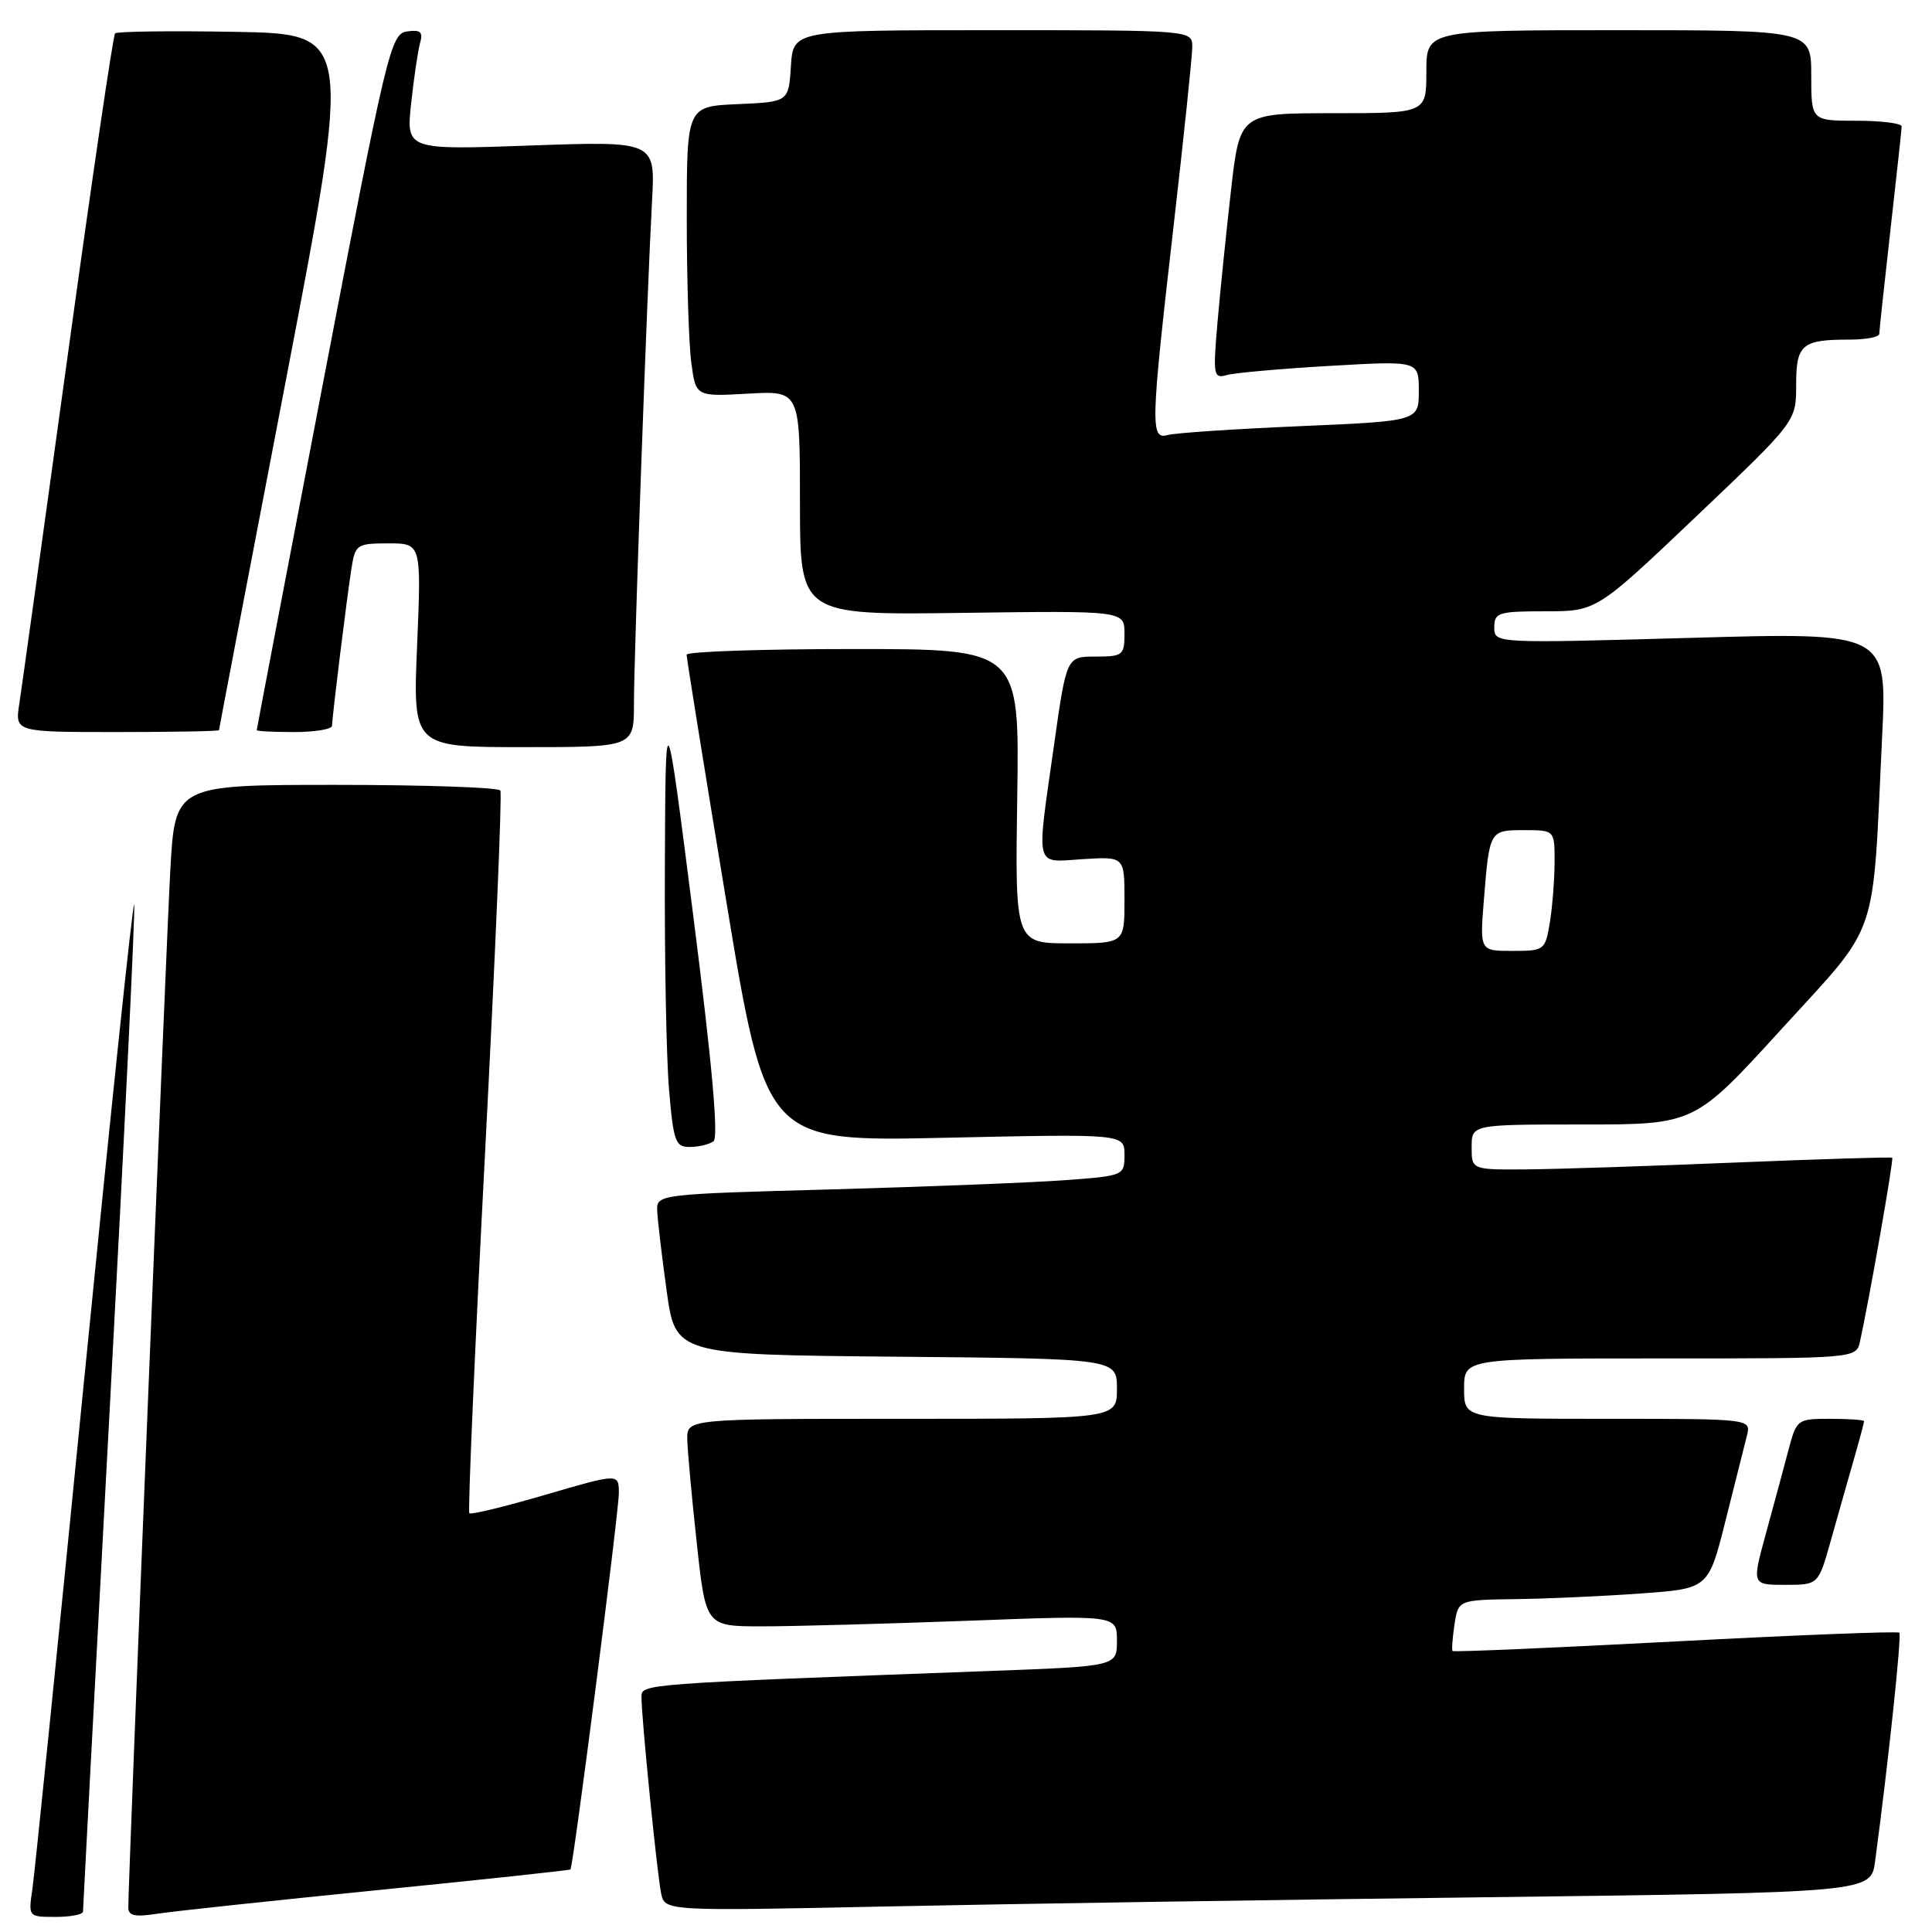 <?xml version="1.0" encoding="UTF-8" standalone="no"?>
<!DOCTYPE svg PUBLIC "-//W3C//DTD SVG 1.1//EN" "http://www.w3.org/Graphics/SVG/1.1/DTD/svg11.dtd" >
<svg xmlns="http://www.w3.org/2000/svg" xmlns:xlink="http://www.w3.org/1999/xlink" version="1.1" viewBox="0 0 256 256">
 <g >
 <path fill="currentColor"
d=" M 11.00 253.29 C 11.00 252.89 12.59 222.91 14.54 186.66 C 16.49 150.41 17.95 120.34 17.78 119.84 C 17.61 119.34 14.64 147.63 11.16 182.72 C 7.69 217.80 4.60 248.19 4.30 250.25 C 3.74 254.00 3.75 254.00 7.37 254.00 C 9.37 254.00 11.00 253.68 11.00 253.29 Z  M 49.96 250.46 C 63.96 249.06 75.50 247.82 75.59 247.71 C 75.97 247.26 82.00 200.34 82.00 197.86 C 82.00 195.22 82.00 195.22 72.29 198.06 C 66.94 199.63 62.40 200.73 62.19 200.52 C 61.98 200.31 62.91 178.84 64.27 152.82 C 65.62 126.79 66.54 105.16 66.30 104.75 C 66.07 104.34 56.28 104.00 44.54 104.00 C 23.20 104.00 23.20 104.00 22.57 115.25 C 22.02 125.10 17.00 249.00 17.00 252.75 C 17.00 253.84 17.89 254.04 20.75 253.59 C 22.81 253.27 35.96 251.86 49.96 250.46 Z  M 197.21 251.39 C 247.91 250.76 247.91 250.76 248.46 246.63 C 250.24 233.34 252.00 216.67 251.67 216.34 C 251.46 216.13 238.11 216.65 222.00 217.50 C 205.89 218.35 192.61 218.92 192.47 218.77 C 192.34 218.62 192.46 217.04 192.73 215.25 C 193.23 212.00 193.23 212.00 200.86 211.89 C 205.06 211.84 212.52 211.50 217.44 211.14 C 226.38 210.50 226.38 210.50 228.64 201.50 C 229.89 196.55 231.16 191.49 231.47 190.25 C 232.04 188.00 232.04 188.00 213.02 188.00 C 194.00 188.00 194.00 188.00 194.00 184.00 C 194.00 180.00 194.00 180.00 219.98 180.00 C 245.96 180.00 245.96 180.00 246.46 177.75 C 247.67 172.28 250.95 153.61 250.73 153.41 C 250.61 153.29 241.28 153.58 230.00 154.04 C 218.72 154.51 206.24 154.92 202.25 154.95 C 195.00 155.00 195.00 155.00 195.00 152.00 C 195.00 149.00 195.00 149.00 209.77 149.00 C 224.53 149.00 224.53 149.00 236.02 136.40 C 249.16 121.99 248.07 125.14 249.39 97.64 C 250.06 83.78 250.06 83.78 224.03 84.52 C 198.00 85.25 198.00 85.25 198.00 83.13 C 198.00 81.17 198.53 81.00 204.77 81.00 C 211.54 81.00 211.54 81.00 224.77 68.42 C 238.00 55.84 238.00 55.84 238.00 51.02 C 238.00 45.63 238.74 45.00 245.08 45.00 C 247.24 45.00 249.00 44.66 249.01 44.25 C 249.02 43.84 249.68 37.65 250.49 30.50 C 251.30 23.35 251.97 17.16 251.98 16.75 C 251.99 16.34 249.30 16.00 246.00 16.00 C 240.00 16.00 240.00 16.00 240.00 10.00 C 240.00 4.00 240.00 4.00 214.50 4.00 C 189.00 4.00 189.00 4.00 189.00 9.50 C 189.00 15.00 189.00 15.00 176.64 15.00 C 164.28 15.00 164.28 15.00 163.11 25.25 C 162.47 30.89 161.66 38.82 161.31 42.87 C 160.72 49.79 160.80 50.20 162.59 49.69 C 163.64 49.40 169.79 48.85 176.25 48.48 C 188.00 47.80 188.00 47.80 188.00 51.80 C 188.00 55.79 188.00 55.79 172.25 56.47 C 163.59 56.84 155.71 57.37 154.75 57.64 C 152.41 58.30 152.46 56.49 155.50 30.00 C 156.86 18.17 157.97 7.49 157.98 6.25 C 158.00 4.00 158.00 4.00 131.55 4.00 C 105.11 4.00 105.11 4.00 104.80 8.75 C 104.50 13.50 104.50 13.50 97.75 13.80 C 91.00 14.09 91.00 14.09 91.00 28.91 C 91.00 37.05 91.27 45.71 91.61 48.14 C 92.21 52.55 92.21 52.55 99.11 52.16 C 106.00 51.77 106.00 51.77 106.00 66.64 C 106.00 81.50 106.00 81.50 127.50 81.21 C 149.00 80.92 149.00 80.92 149.00 83.96 C 149.00 86.82 148.77 87.00 145.16 87.00 C 141.32 87.00 141.32 87.00 139.66 98.75 C 137.30 115.42 137.00 114.25 143.50 113.84 C 149.00 113.50 149.00 113.50 149.00 119.25 C 149.00 125.00 149.00 125.00 141.75 125.00 C 134.50 125.00 134.50 125.00 134.79 105.50 C 135.08 86.00 135.08 86.00 113.04 86.00 C 100.92 86.00 90.99 86.34 90.98 86.75 C 90.97 87.16 93.34 101.85 96.23 119.39 C 101.50 151.28 101.50 151.28 125.25 150.76 C 149.00 150.24 149.00 150.24 149.00 153.02 C 149.00 155.76 148.92 155.80 141.25 156.37 C 136.99 156.69 123.04 157.24 110.25 157.60 C 87.35 158.22 87.00 158.27 87.08 160.37 C 87.12 161.54 87.68 166.32 88.33 171.00 C 89.50 179.50 89.50 179.50 118.75 179.77 C 148.00 180.03 148.00 180.03 148.00 184.02 C 148.00 188.00 148.00 188.00 119.50 188.00 C 91.00 188.00 91.00 188.00 91.07 190.75 C 91.10 192.26 91.67 198.45 92.33 204.50 C 93.52 215.50 93.52 215.50 101.01 215.50 C 105.13 215.50 117.39 215.16 128.25 214.76 C 148.00 214.01 148.00 214.01 148.00 217.40 C 148.00 220.79 148.00 220.79 131.25 221.41 C 84.79 223.13 85.00 223.12 85.00 224.86 C 84.99 227.58 87.07 248.33 87.60 250.86 C 88.09 253.23 88.09 253.23 117.30 252.62 C 133.36 252.28 169.32 251.73 197.21 251.39 Z  M 242.56 204.25 C 243.45 201.09 244.81 196.28 245.59 193.57 C 246.37 190.86 247.00 188.49 247.00 188.32 C 247.00 188.14 244.99 188.00 242.54 188.00 C 238.13 188.00 238.06 188.05 236.95 192.25 C 236.33 194.59 235.00 199.54 233.98 203.25 C 232.13 210.00 232.13 210.00 236.54 210.00 C 240.94 210.00 240.94 210.00 242.56 204.25 Z  M 94.54 151.23 C 95.23 150.74 94.37 141.05 91.88 121.50 C 88.19 92.50 88.19 92.50 88.10 114.60 C 88.04 126.75 88.29 140.14 88.65 144.35 C 89.23 151.26 89.50 152.00 91.40 151.98 C 92.55 151.98 93.97 151.64 94.54 151.23 Z  M 84.00 93.27 C 84.00 86.90 85.73 38.93 86.40 26.60 C 86.83 18.70 86.83 18.70 70.33 19.28 C 53.82 19.87 53.82 19.87 54.48 13.68 C 54.85 10.28 55.38 6.68 55.67 5.67 C 56.08 4.22 55.71 3.91 53.93 4.17 C 51.77 4.48 51.27 6.60 42.85 50.50 C 38.00 75.80 34.02 96.61 34.02 96.75 C 34.01 96.89 36.25 97.00 39.00 97.00 C 41.75 97.00 44.00 96.62 44.00 96.16 C 44.00 95.04 45.94 79.35 46.58 75.25 C 47.07 72.16 47.30 72.00 51.46 72.00 C 55.83 72.00 55.83 72.00 55.27 85.50 C 54.70 99.00 54.70 99.00 69.35 99.00 C 84.00 99.00 84.00 99.00 84.00 93.27 Z  M 29.02 96.75 C 29.02 96.61 33.00 75.80 37.86 50.50 C 46.68 4.50 46.68 4.50 31.20 4.22 C 22.69 4.07 15.51 4.16 15.25 4.42 C 14.99 4.67 12.16 23.92 8.96 47.19 C 5.76 70.46 2.87 91.19 2.56 93.25 C 1.98 97.00 1.98 97.00 15.49 97.00 C 22.92 97.00 29.01 96.89 29.02 96.75 Z  M 196.62 119.25 C 197.37 110.00 197.37 110.00 201.97 110.00 C 206.00 110.00 206.00 110.00 205.99 114.25 C 205.98 116.59 205.70 120.19 205.36 122.25 C 204.75 125.91 204.64 126.00 200.41 126.00 C 196.08 126.00 196.08 126.00 196.62 119.25 Z "/>
</g>
</svg>